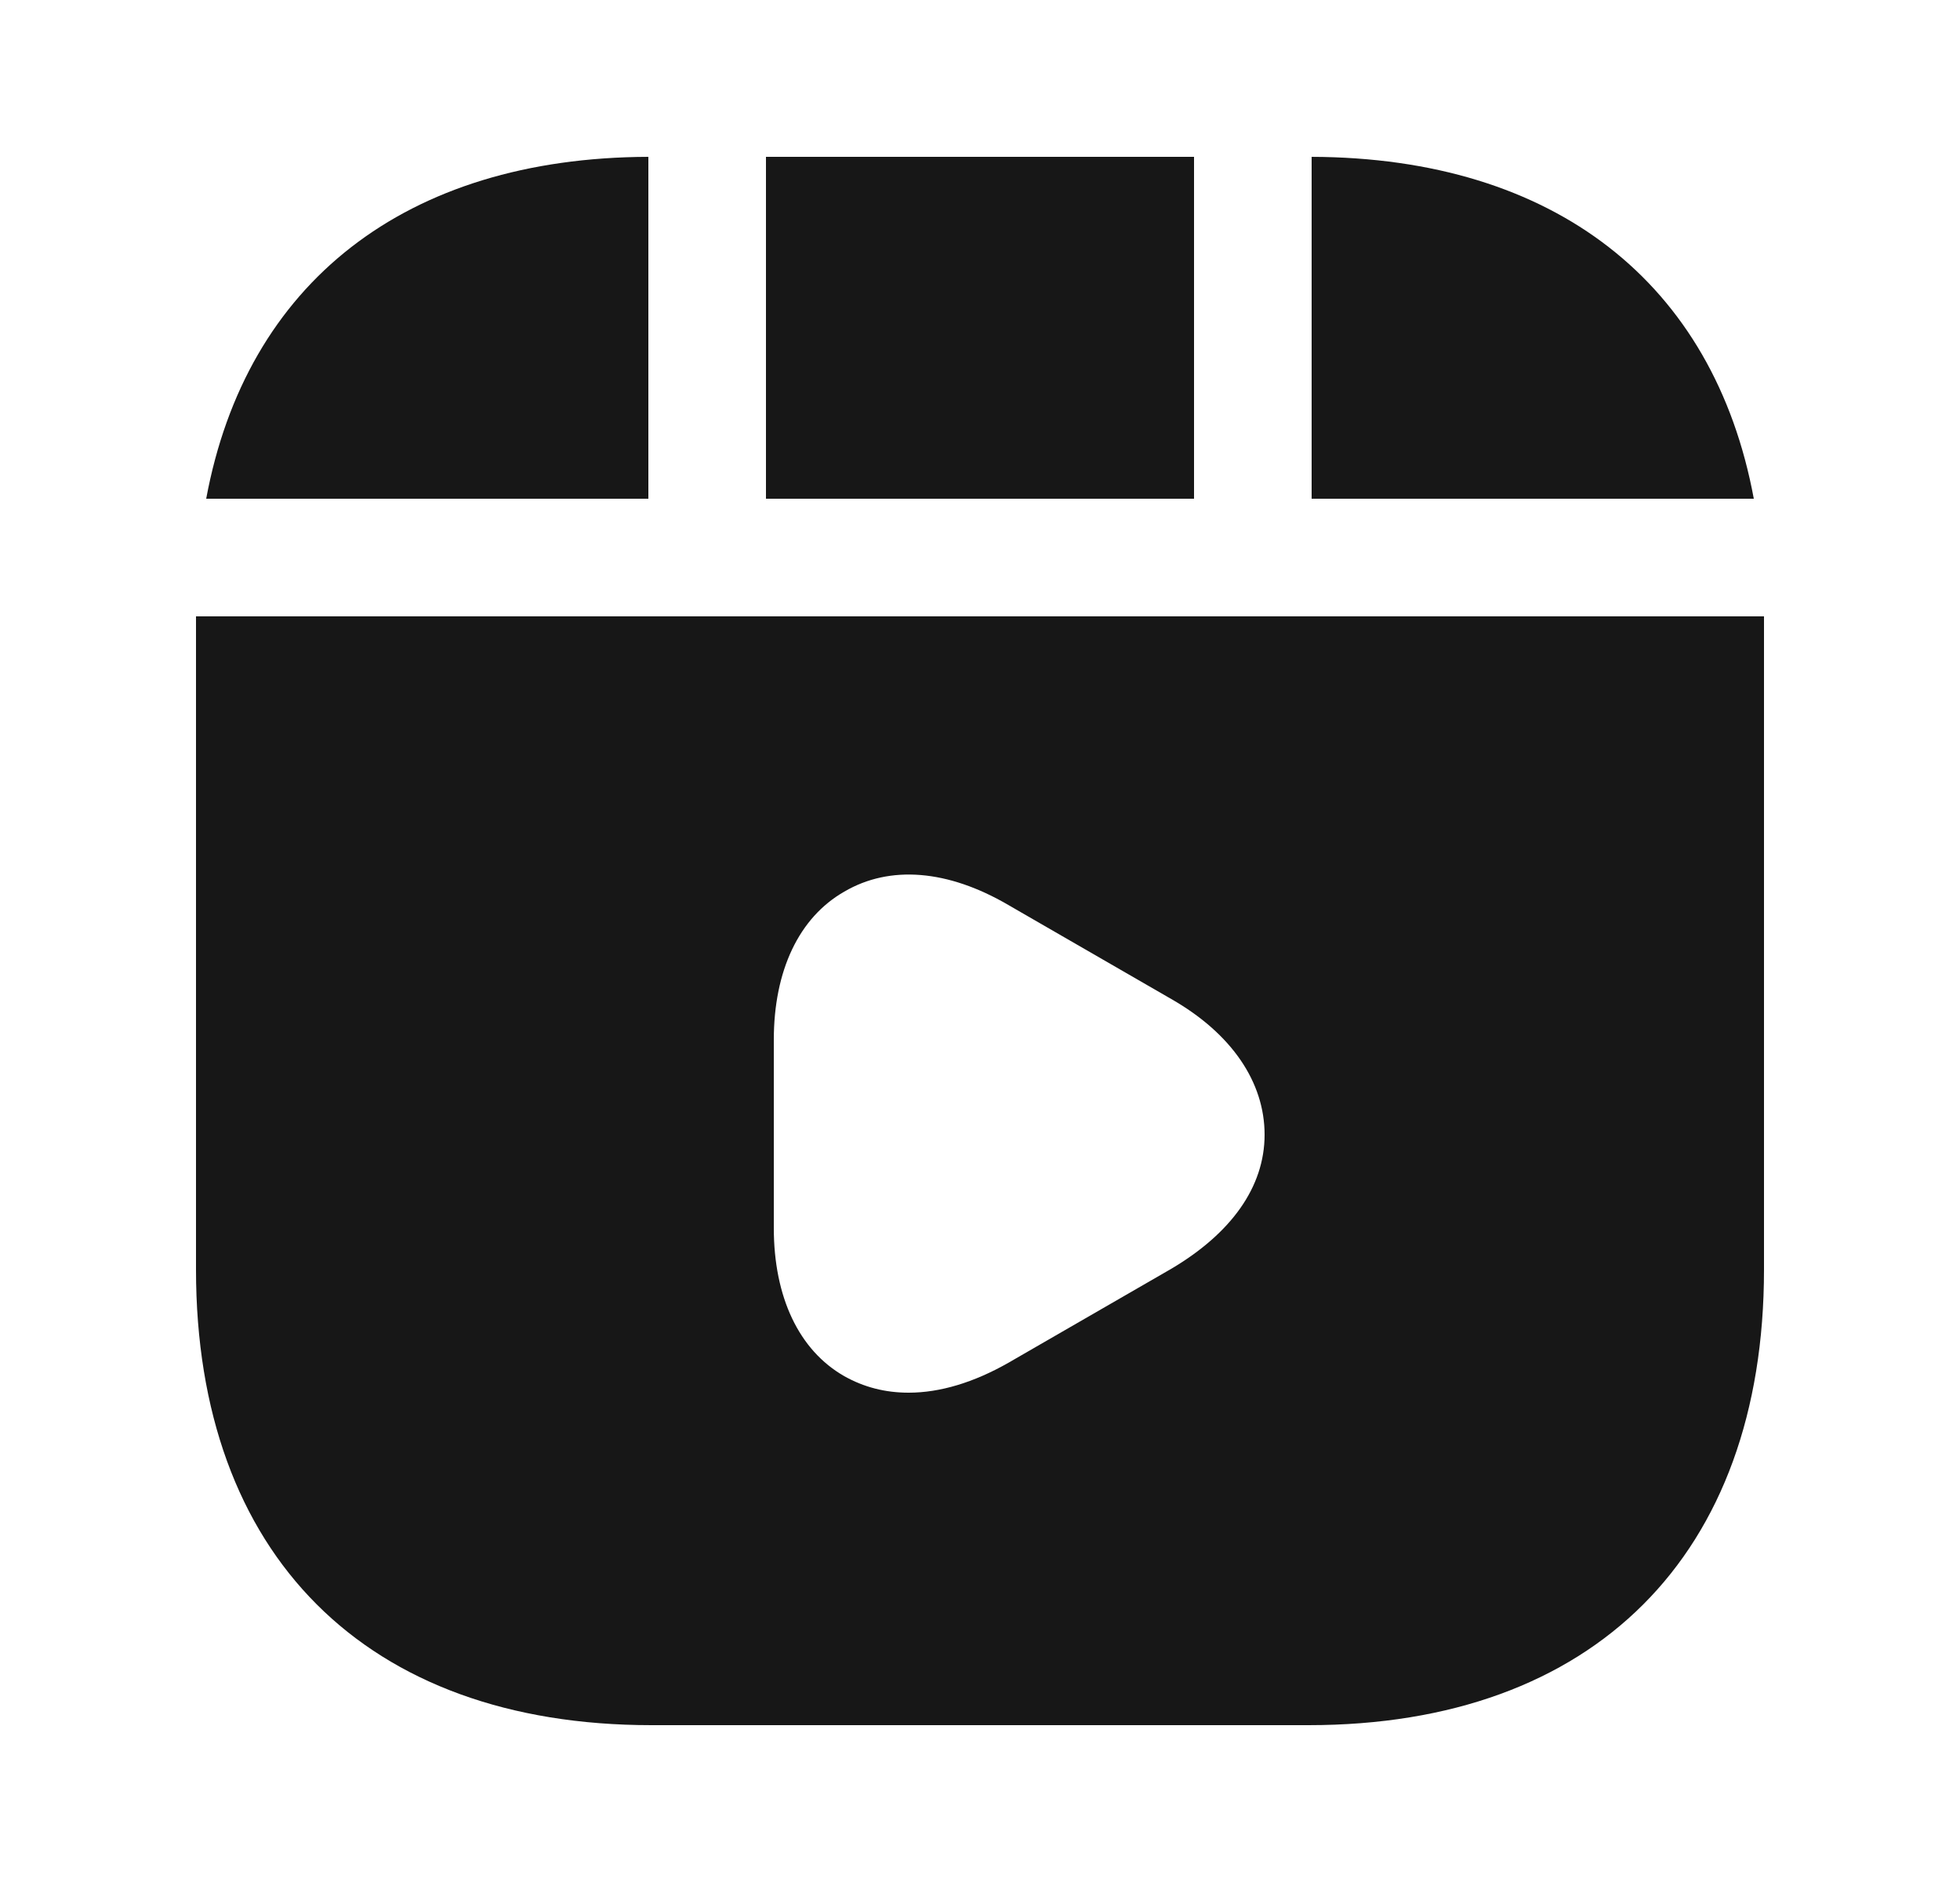 <svg width="25" height="24" viewBox="0 0 25 24" fill="none" xmlns="http://www.w3.org/2000/svg">
<path d="M15.23 2H9.77V6.36H15.23V2Z" fill="#171717"/>
<path d="M16.73 2V6.36H22.37C21.86 3.61 19.83 2.01 16.73 2Z" fill="#171717"/>
<path d="M2.5 7.86V16.19C2.5 19.83 4.67 22 8.31 22H16.69C20.33 22 22.5 19.83 22.5 16.19V7.86H2.5ZM14.94 16.18L12.86 17.38C12.42 17.63 11.99 17.76 11.59 17.76C11.29 17.76 11.02 17.69 10.77 17.55C10.19 17.22 9.87 16.54 9.87 15.66V13.26C9.87 12.38 10.19 11.7 10.77 11.37C11.35 11.03 12.09 11.09 12.86 11.54L14.94 12.74C15.71 13.18 16.13 13.8 16.13 14.47C16.13 15.14 15.7 15.73 14.94 16.18Z" fill="#171717"/>
<path d="M8.27 2C5.17 2.01 3.14 3.61 2.63 6.36H8.27V2Z" fill="#171717"/>
</svg>
